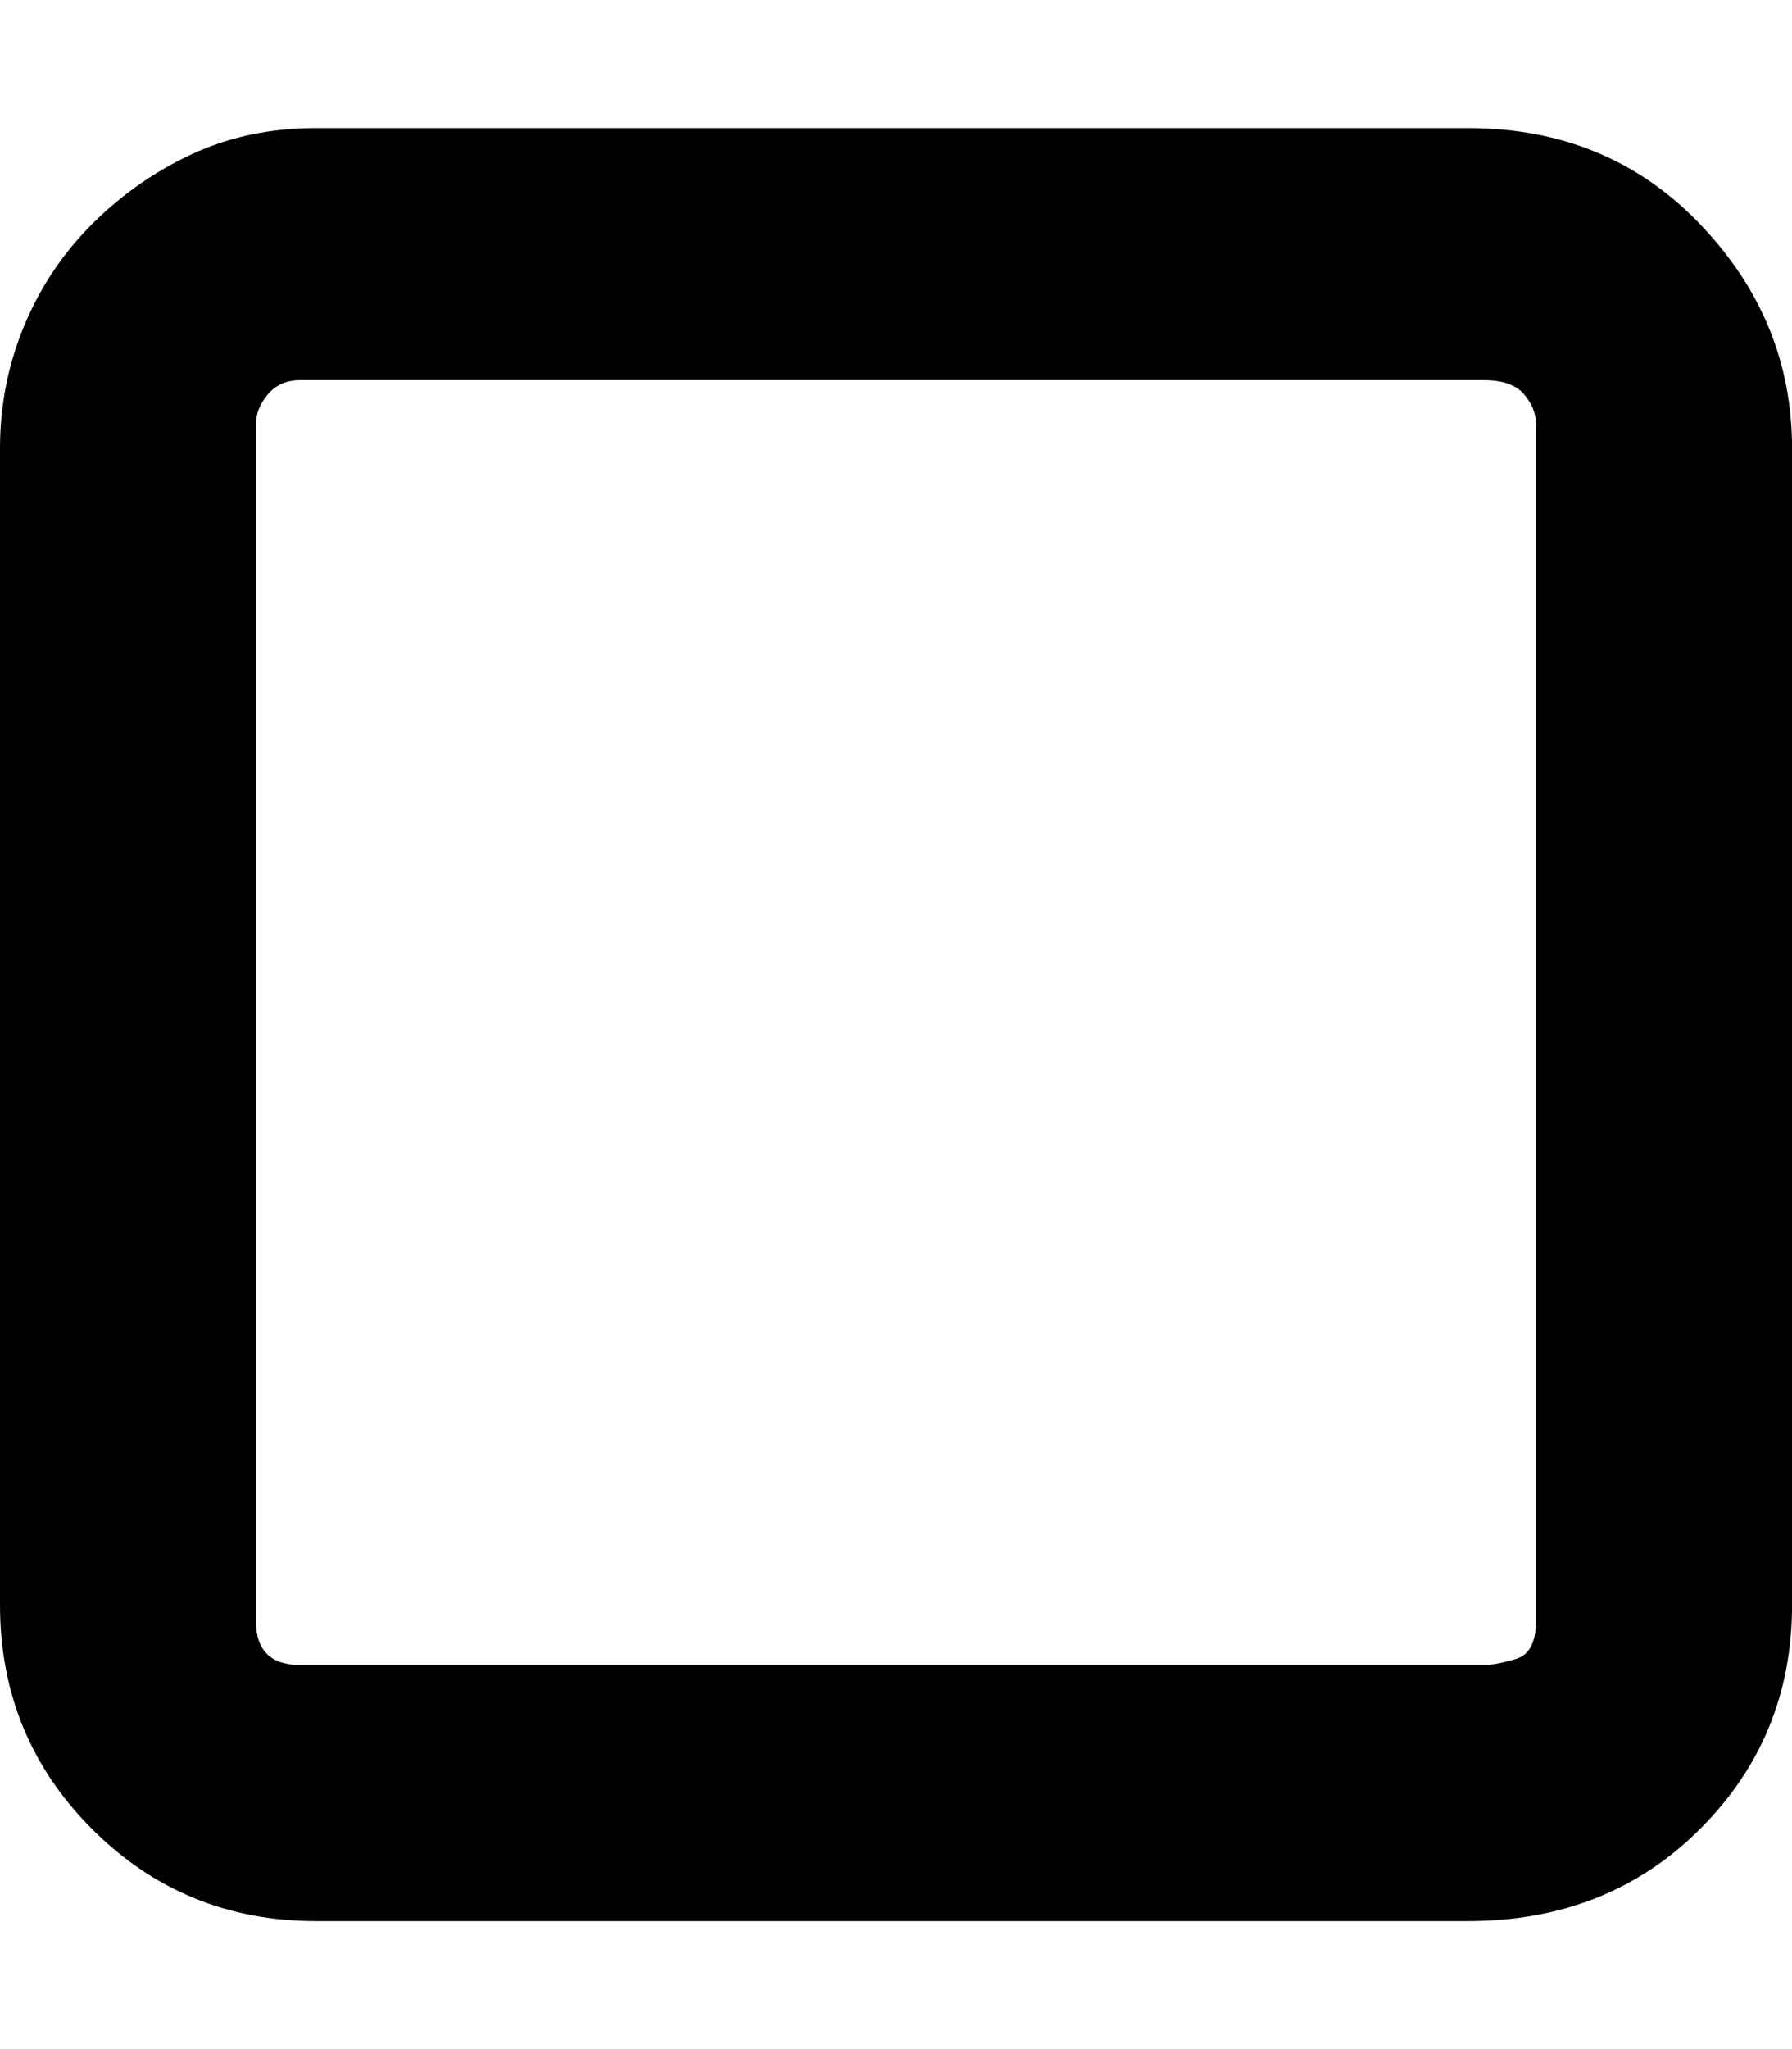<!-- Generated by IcoMoon.io -->
<svg version="1.1" xmlns="http://www.w3.org/2000/svg" width="28" height="32" viewBox="0 0 28 32">
<title>uniE1AB</title>
<path d="M22.938 2q2.188 0 3.625 1.5t1.438 3.5v18.063q0 2.063-1.438 3.5t-3.625 1.438h-18q-2.063 0-3.5-1.438t-1.438-3.5v-18.063q0-1 0.375-1.906t1.063-1.594 1.563-1.094 1.938-0.406h18zM24 6.625q0-0.25-0.188-0.469t-0.625-0.219h-18.5q-0.313 0-0.5 0.219t-0.188 0.469v18.688q0 0.688 0.688 0.688h18.5q0.188 0 0.5-0.094t0.313-0.594v-18.688z"></path>
</svg>

